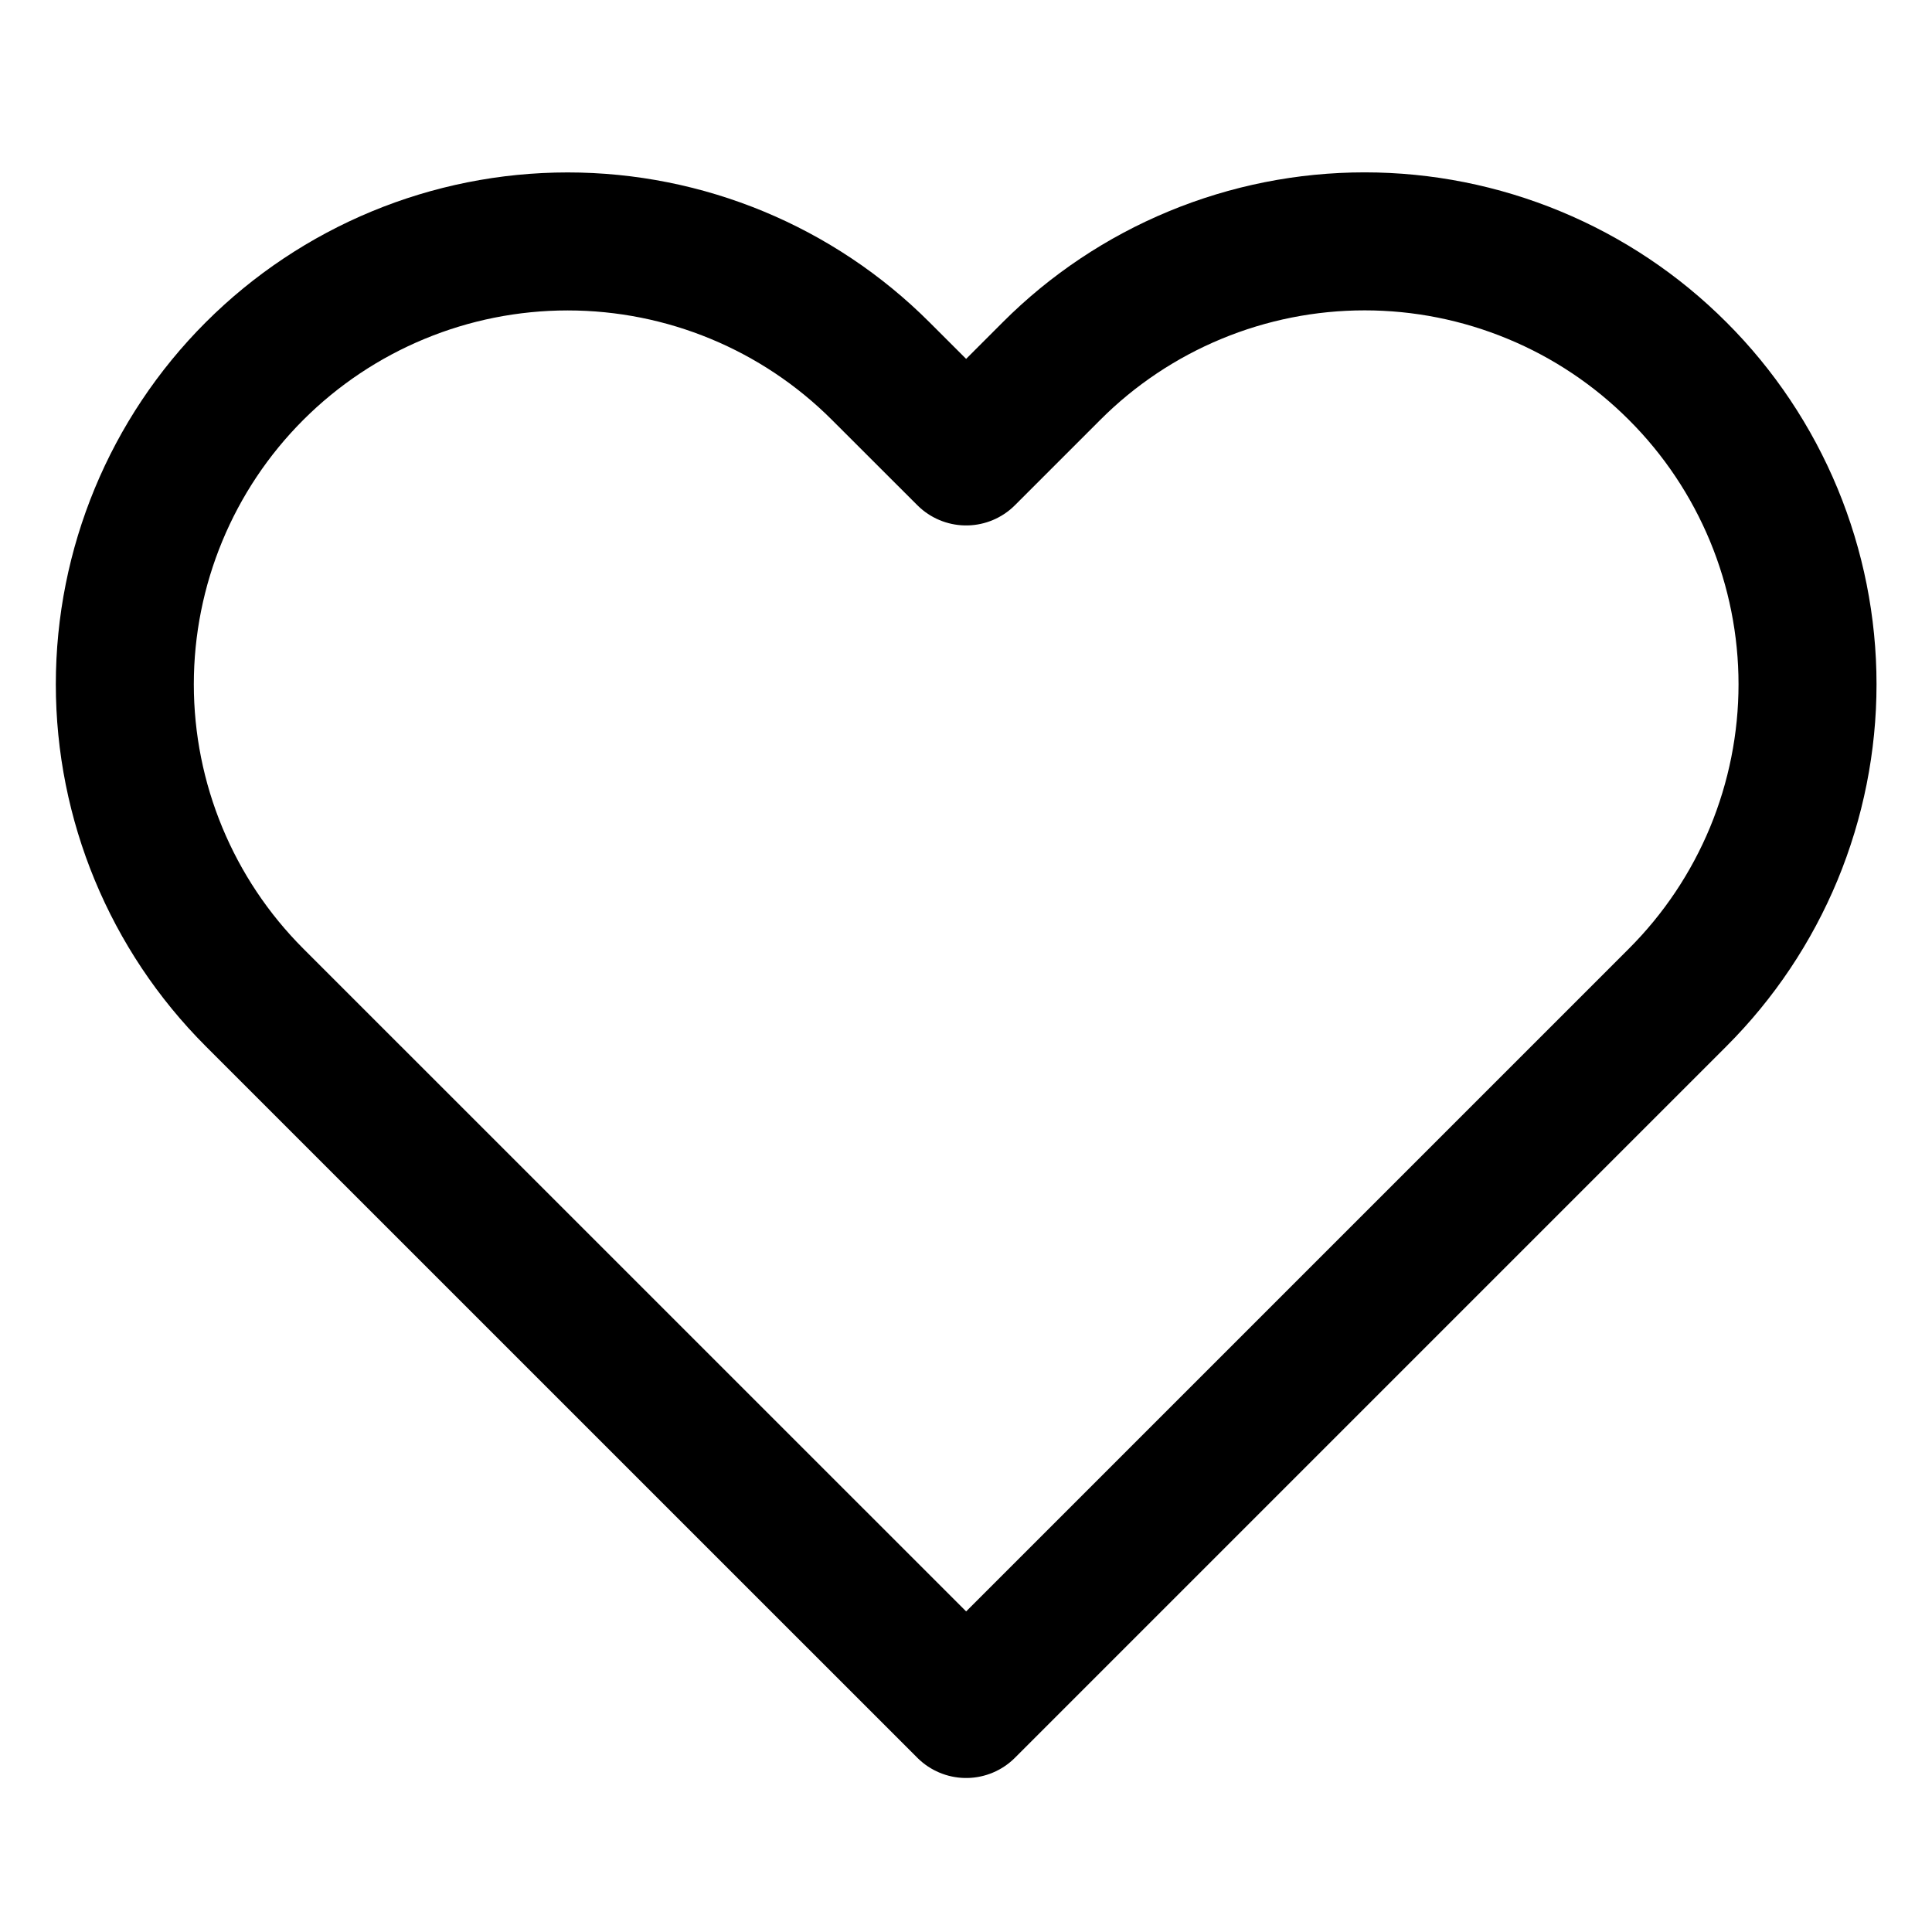 <svg width="28" height="28" viewBox="0 0 28 28" fill="none" xmlns="http://www.w3.org/2000/svg">
<path d="M24.315 5.379C23.719 4.782 23.012 4.309 22.233 3.987C21.454 3.664 20.62 3.498 19.777 3.498C18.934 3.498 18.099 3.664 17.32 3.987C16.542 4.309 15.834 4.782 15.238 5.379L14.002 6.615L12.765 5.379C11.562 4.175 9.929 3.499 8.227 3.499C6.525 3.499 4.892 4.175 3.688 5.379C2.485 6.582 1.809 8.215 1.809 9.917C1.809 11.619 2.485 13.252 3.688 14.455L4.925 15.692L14.002 24.768L23.078 15.692L24.315 14.455C24.911 13.859 25.384 13.152 25.707 12.373C26.029 11.594 26.196 10.76 26.196 9.917C26.196 9.074 26.029 8.239 25.707 7.461C25.384 6.682 24.911 5.974 24.315 5.379Z" stroke="currentColor" stroke-width="2" stroke-linecap="round" stroke-linejoin="round"/>
</svg>
